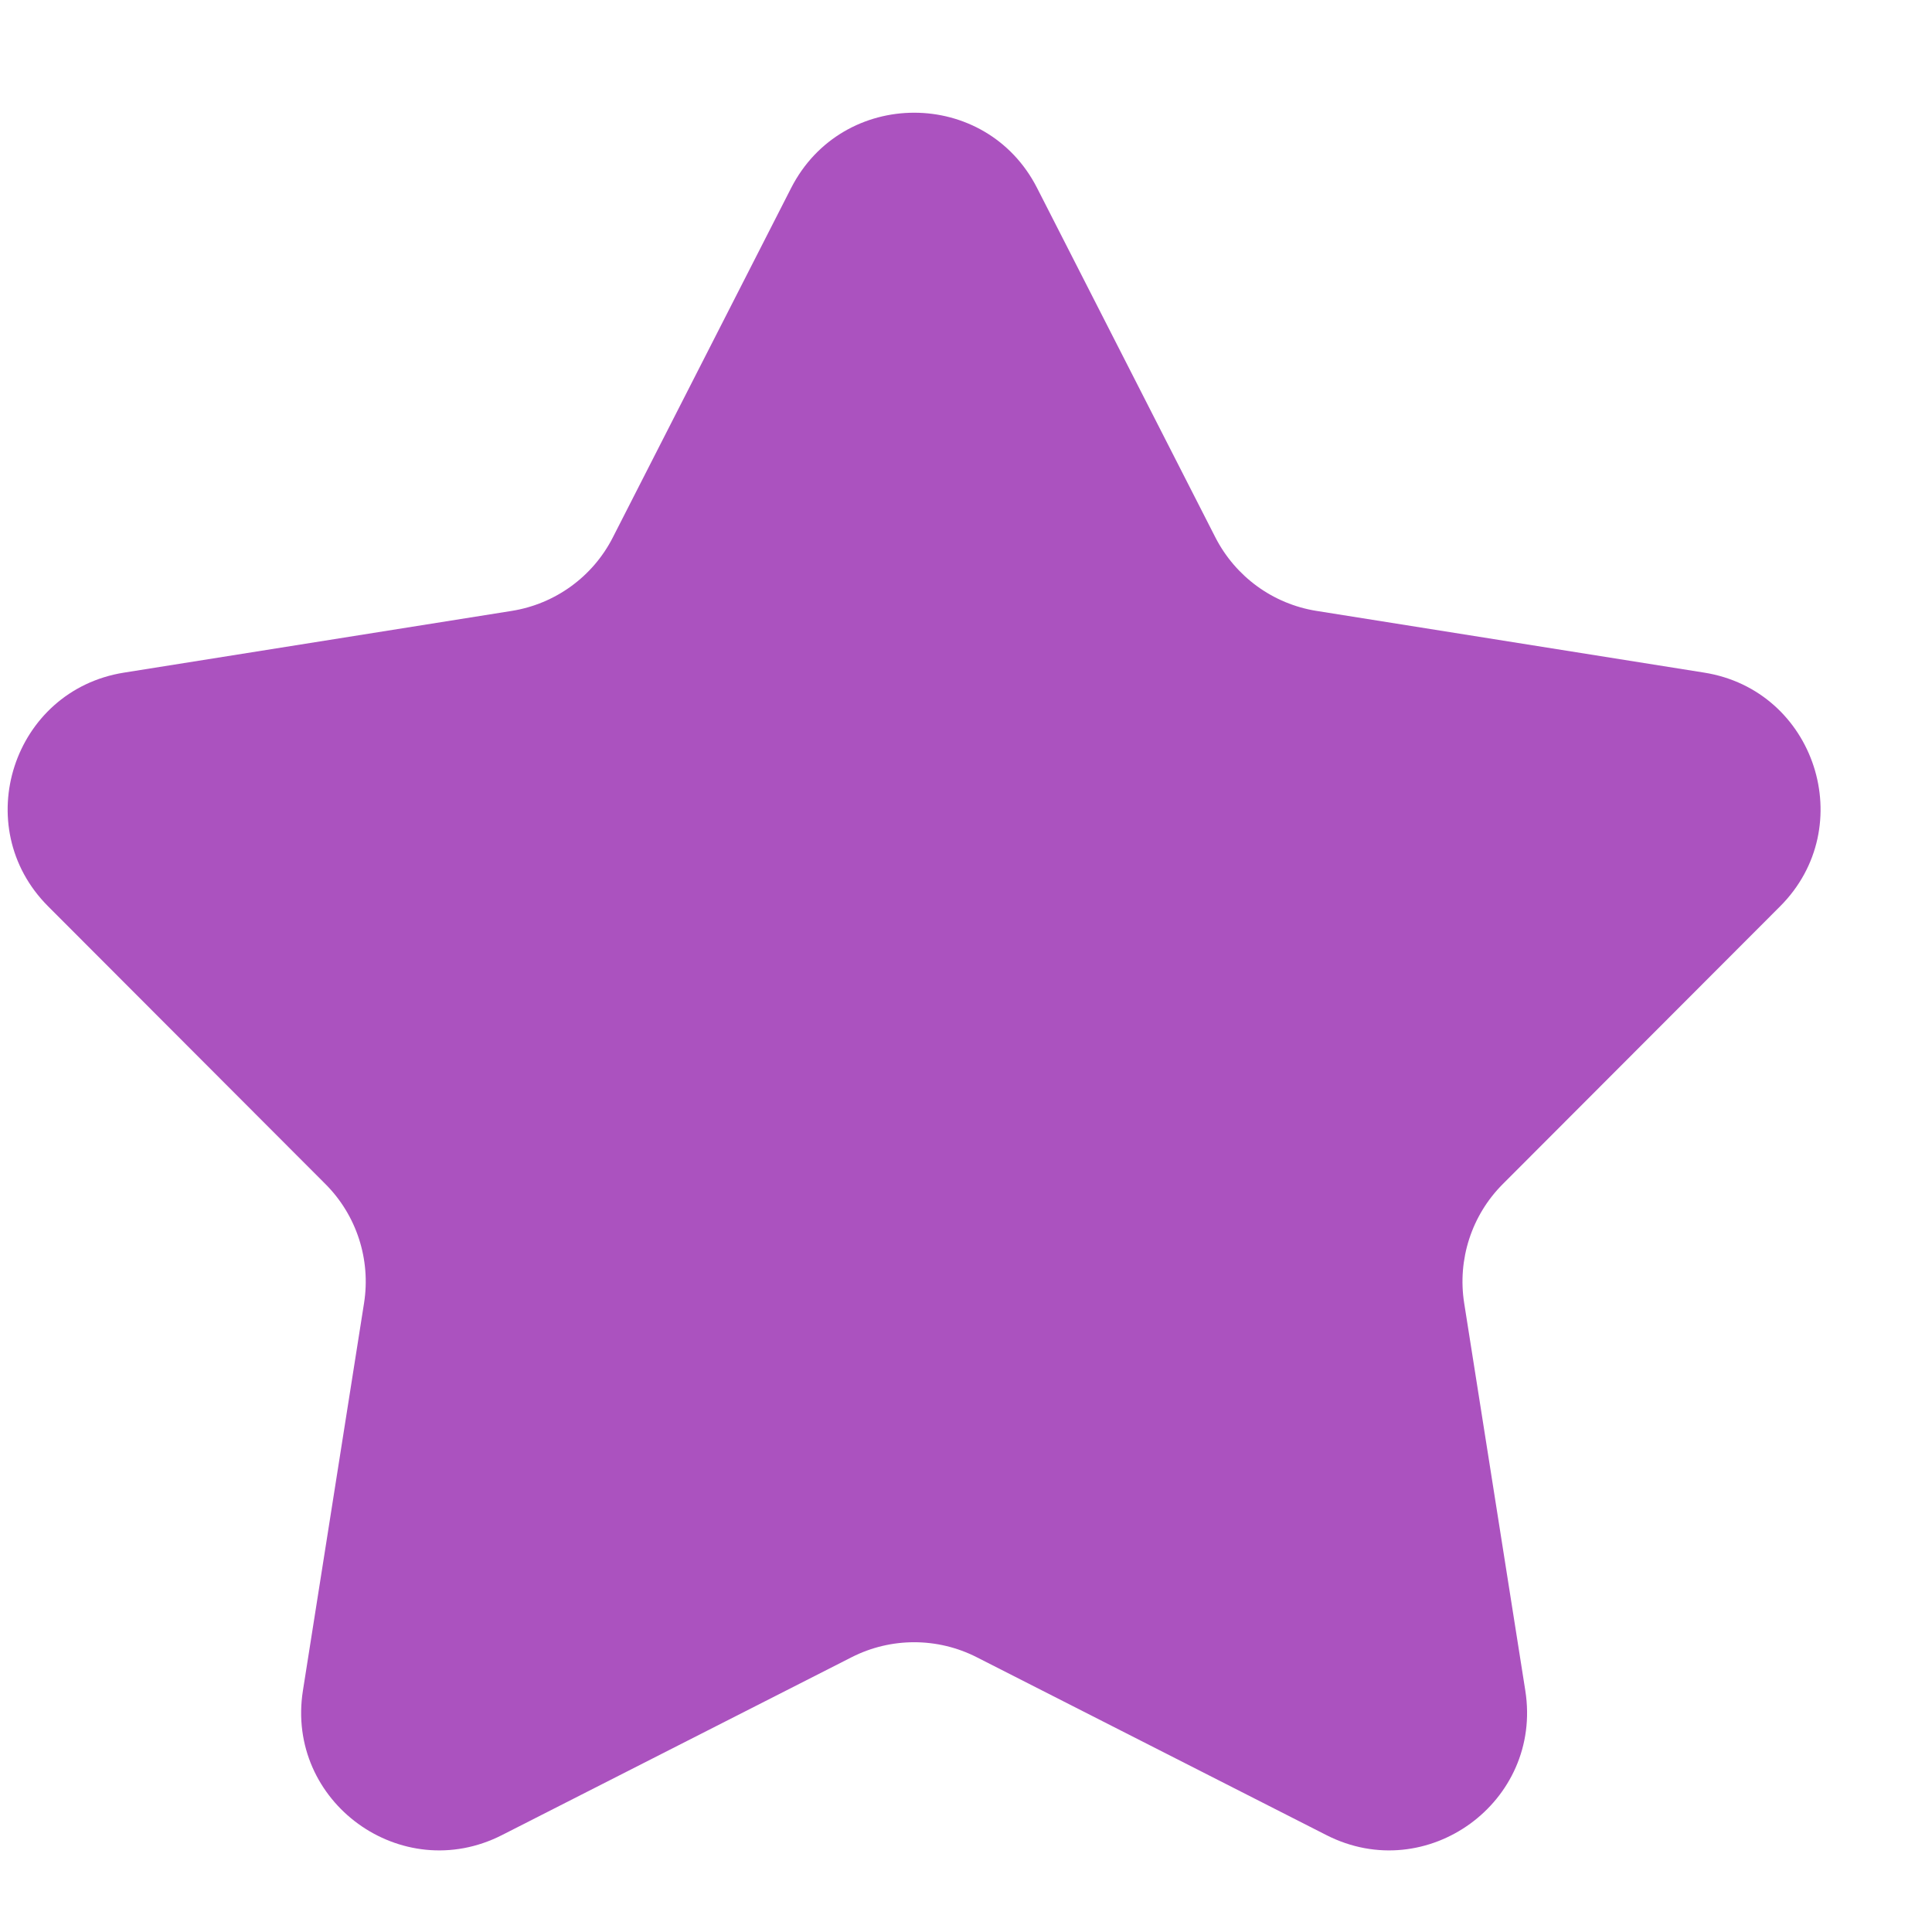 <svg width="14" height="14" viewBox="0 0 14 14" fill="none" xmlns="http://www.w3.org/2000/svg">
<path d="M5.733 1.362C6.105 0.635 7.144 0.635 7.515 1.362L8.807 3.894C8.953 4.179 9.225 4.377 9.541 4.427L12.349 4.874C13.155 5.002 13.476 5.991 12.899 6.568L10.89 8.58C10.664 8.806 10.56 9.127 10.61 9.443L11.053 12.251C11.18 13.058 10.339 13.668 9.612 13.298L7.078 12.009C6.793 11.864 6.456 11.864 6.171 12.009L3.637 13.298C2.909 13.668 2.068 13.058 2.195 12.251L2.638 9.443C2.688 9.127 2.584 8.806 2.358 8.58L0.349 6.568C-0.228 5.991 0.093 5.002 0.899 4.874L3.707 4.427C4.023 4.377 4.296 4.179 4.441 3.894L5.733 1.362Z" fill="#AB52BF"/>
</svg>
